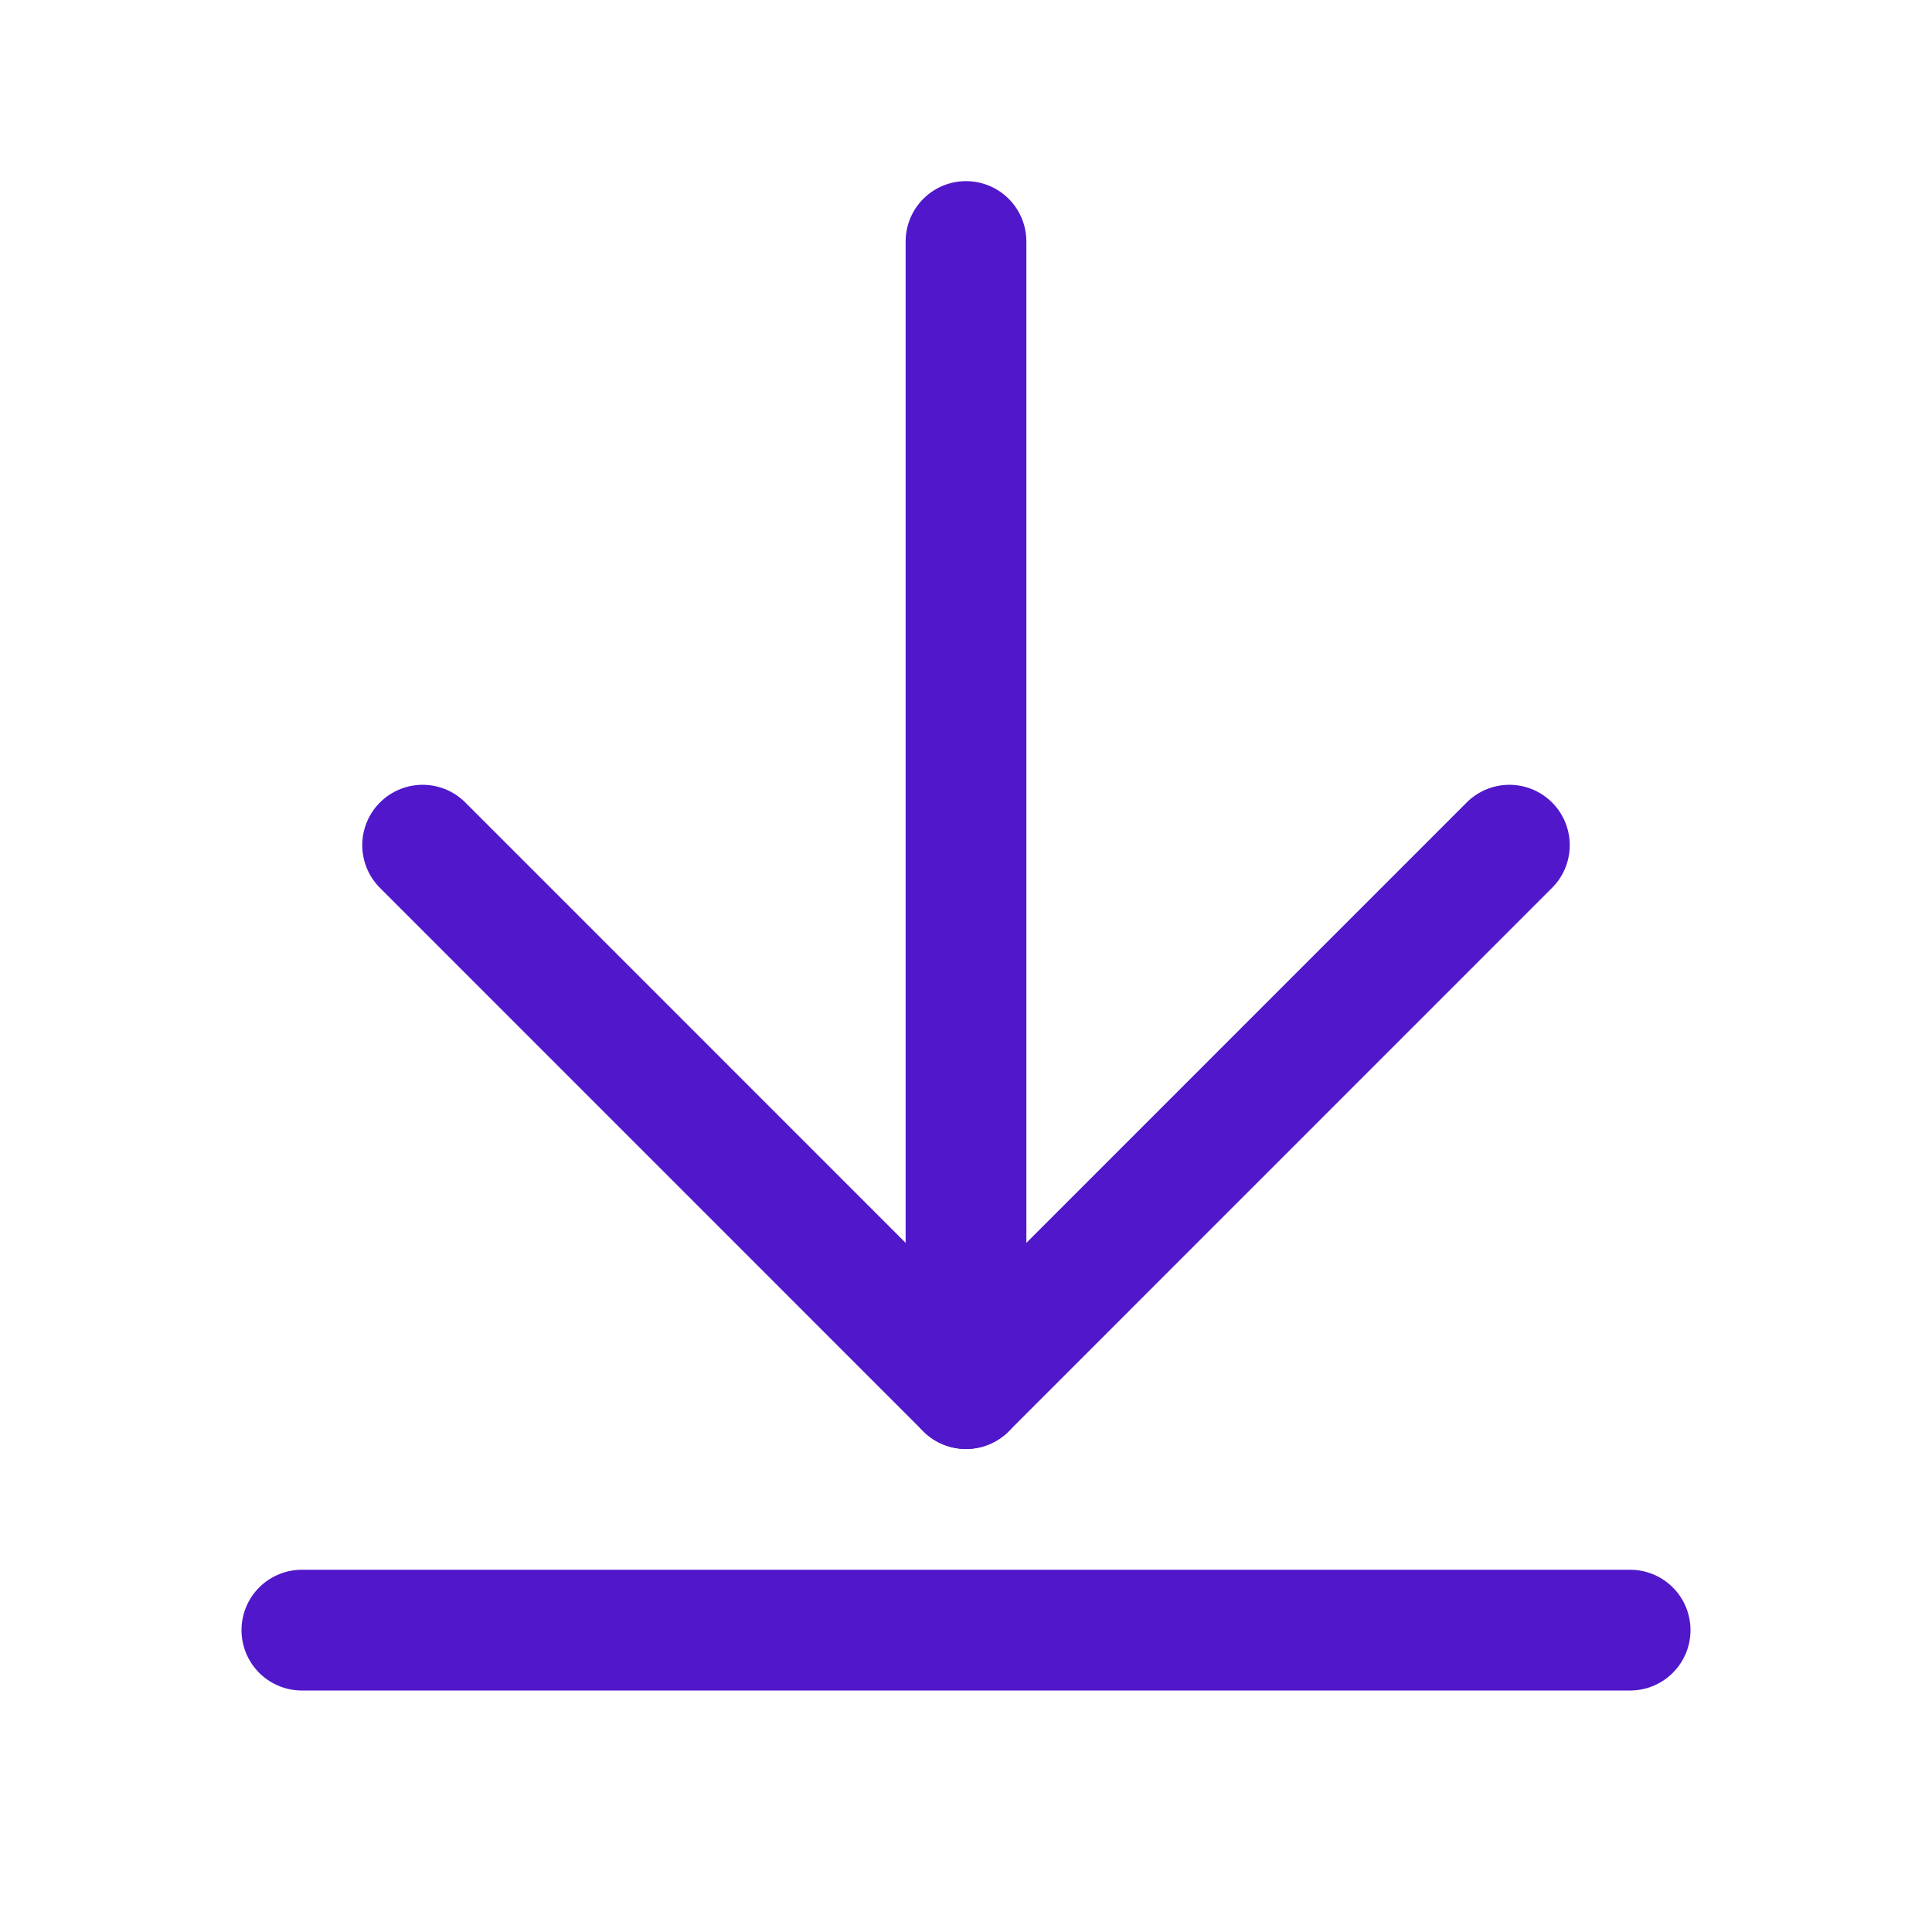 <svg width="24" height="24" viewBox="0 0 24 24" fill="none" xmlns="http://www.w3.org/2000/svg">
<path d="M12 3V17.25" stroke="#5018CA" stroke-width="1.5" stroke-linecap="round" stroke-linejoin="round"/>
<path d="M5.25 10.499L12 17.25L18.75 10.499" stroke="#5018CA" stroke-width="1.5" stroke-linecap="round" stroke-linejoin="round"/>
<path d="M3.75 20.25H20.25" stroke="#5018CA" stroke-width="1.5" stroke-linecap="round" stroke-linejoin="round"/>
</svg>
